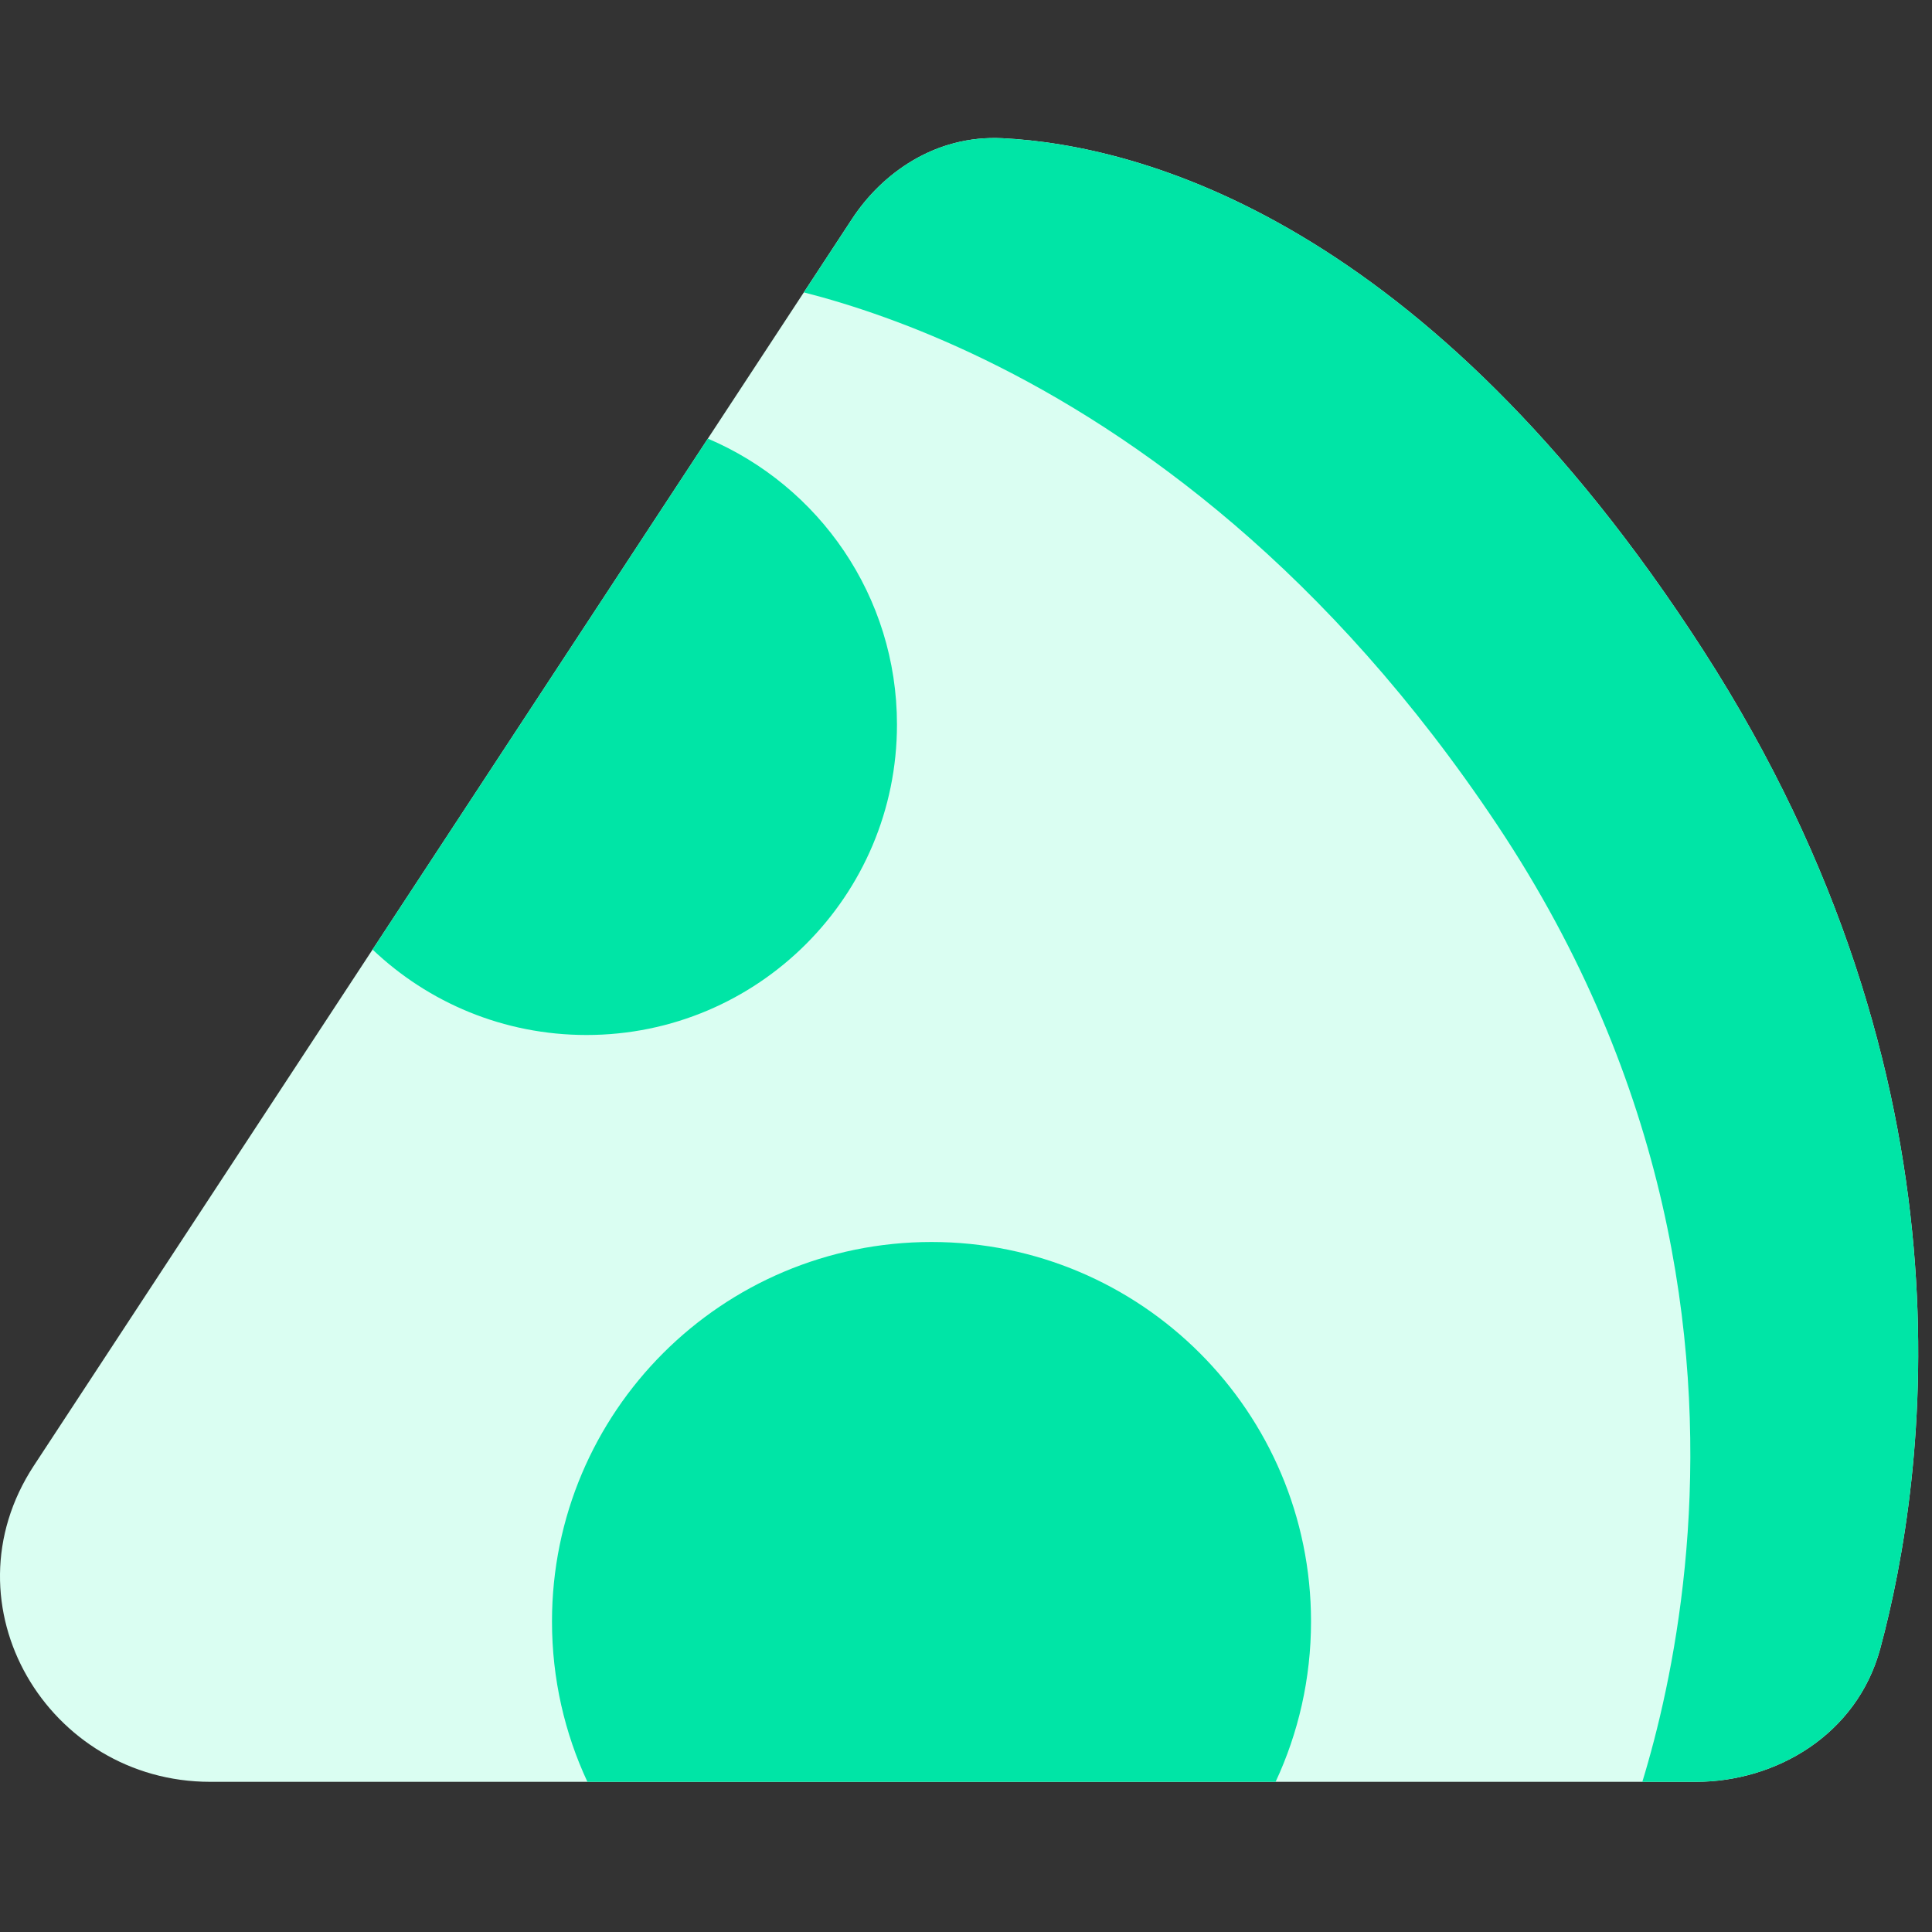 <svg width="48" height="48" viewBox="0 0 48 48" fill="none" xmlns="http://www.w3.org/2000/svg"><rect x="0" y="0" width="48" height="48" fill="#333333" stroke="none"/><path d="M21.169 5.438c.739-1.126 2.059-2.088 3.737-2.004 3.425.172 10.523 2.036 17.413 12.726 6.923 10.741 5.544 20.53 4.397 24.793-.58 2.156-2.605 3.316-4.58 3.316H5.222c-4.022 0-6.658-4.384-4.379-7.858L21.169 5.438z" fill="#DAFEF2"/><path d="M21.169 5.438c.739-1.126 2.059-2.088 3.737-2.004 3.425.172 10.523 2.036 17.413 12.726 6.923 10.741 5.544 20.53 4.397 24.793-.58 2.156-2.605 3.316-4.58 3.316h-1.333c.046-.151.094-.311.141-.479.394-1.387.824-3.356.986-5.724.324-4.749-.434-11.123-4.732-17.57-4.208-6.312-8.964-9.73-12.739-11.564-1.779-.864-3.329-1.372-4.488-1.668l1.198-1.825z" fill="#00E5A6"/><path fill-rule="evenodd" clip-rule="evenodd" d="M9.256 23.591l8.33-12.694c2.762 1.174 4.699 3.912 4.699 7.103 0 4.261-3.454 7.714-7.714 7.714-2.06 0-3.932-.807-5.315-2.123zM31.691 44.269H14.594c-.565-1.21-.88-2.559-.88-3.983 0-5.207 4.221-9.429 9.429-9.429 5.207 0 9.429 4.221 9.429 9.429 0 1.423-.316 2.773-.88 3.983z" fill="#00E5A6"/></svg>